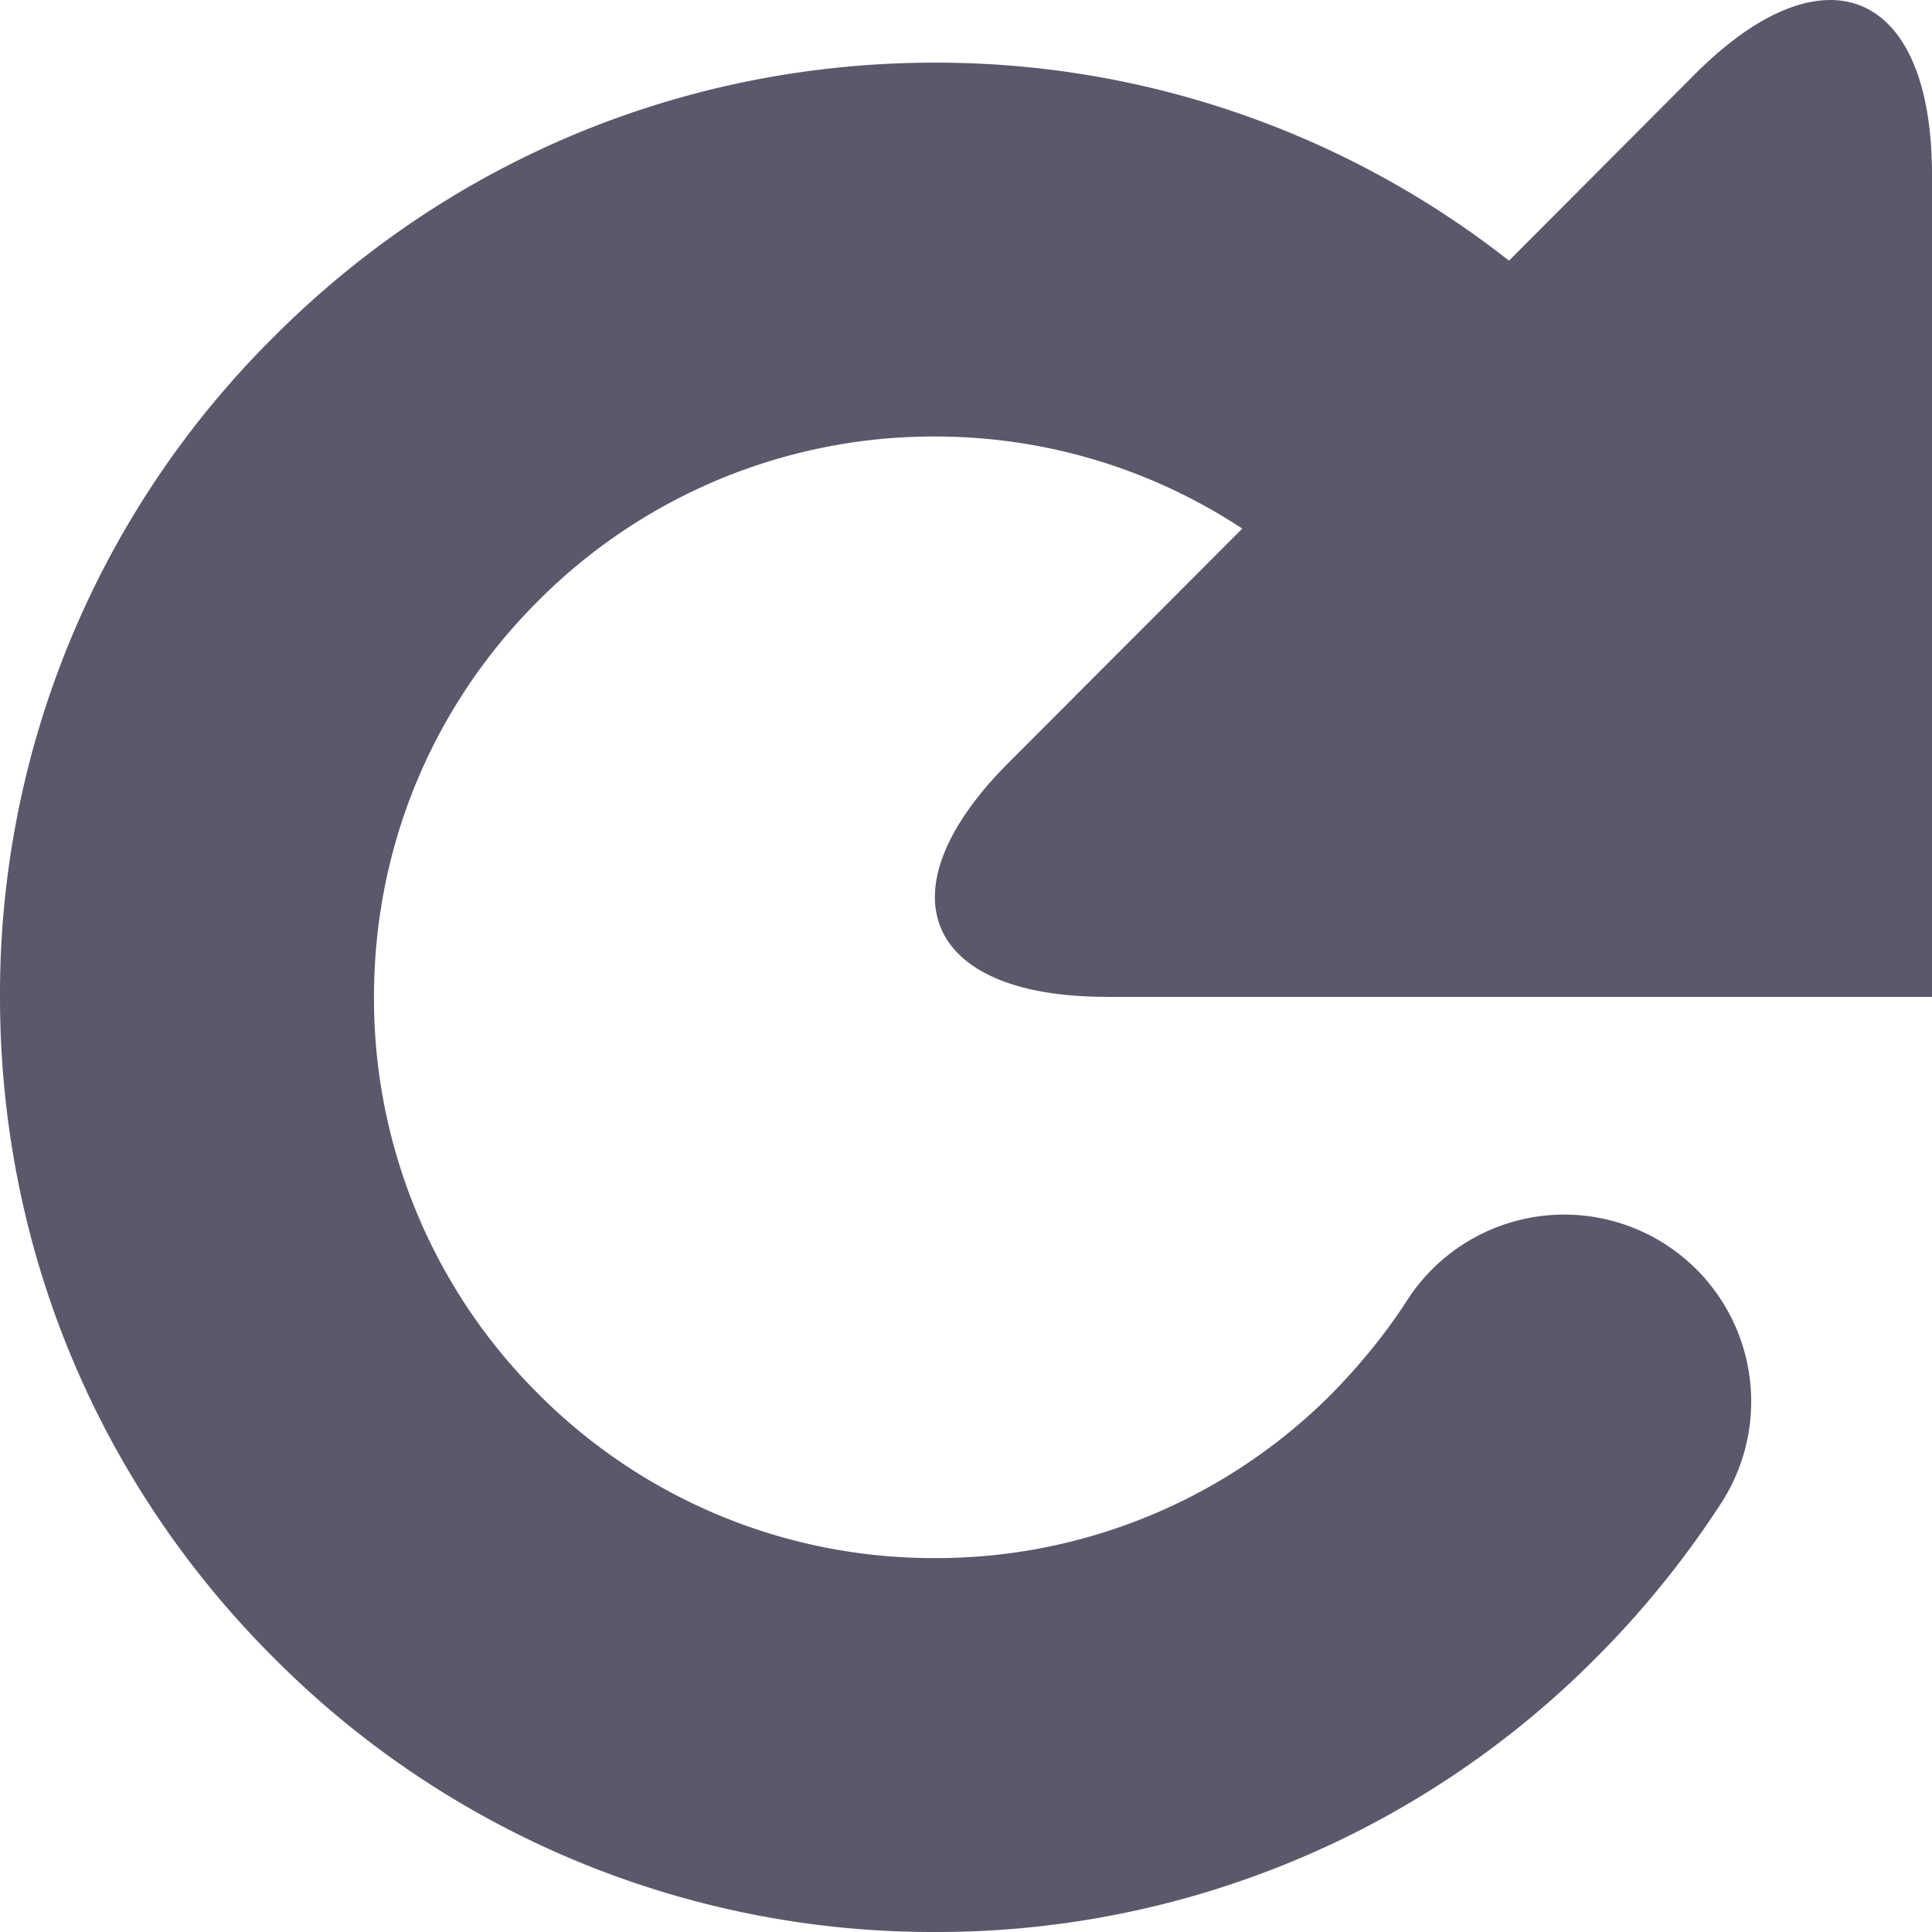 <svg
    width="28"
    height="28"
    fill="none"
    xmlns="http://www.w3.org/2000/svg"
>
    <path
        d="M16.035 14.448H28V2.488c-.019-2.648-1.566-3.285-3.437-1.412L21.87 3.778a13.432 13.432 0 00-8.32-2.87c-3.617 0-7.021 1.41-9.576 3.968A13.41 13.41 0 000 14.448c0 3.623 1.41 7.027 3.97 9.581A13.463 13.463 0 0013.55 28a13.46 13.46 0 009.58-3.973 13.78 13.78 0 001.82-2.251 2.708 2.708 0 10-4.559-2.928c-.31.483-.681.933-1.092 1.353a8.085 8.085 0 01-5.75 2.38A8.073 8.073 0 017.8 20.2a8.086 8.086 0 01-2.38-5.75c0-2.17.845-4.211 2.38-5.742a8.088 8.088 0 015.75-2.382c1.605 0 3.14.47 4.454 1.335l-3.379 3.385c-1.873 1.87-1.236 3.401 1.41 3.401z"
        fill="#5D576B"
    />
</svg>